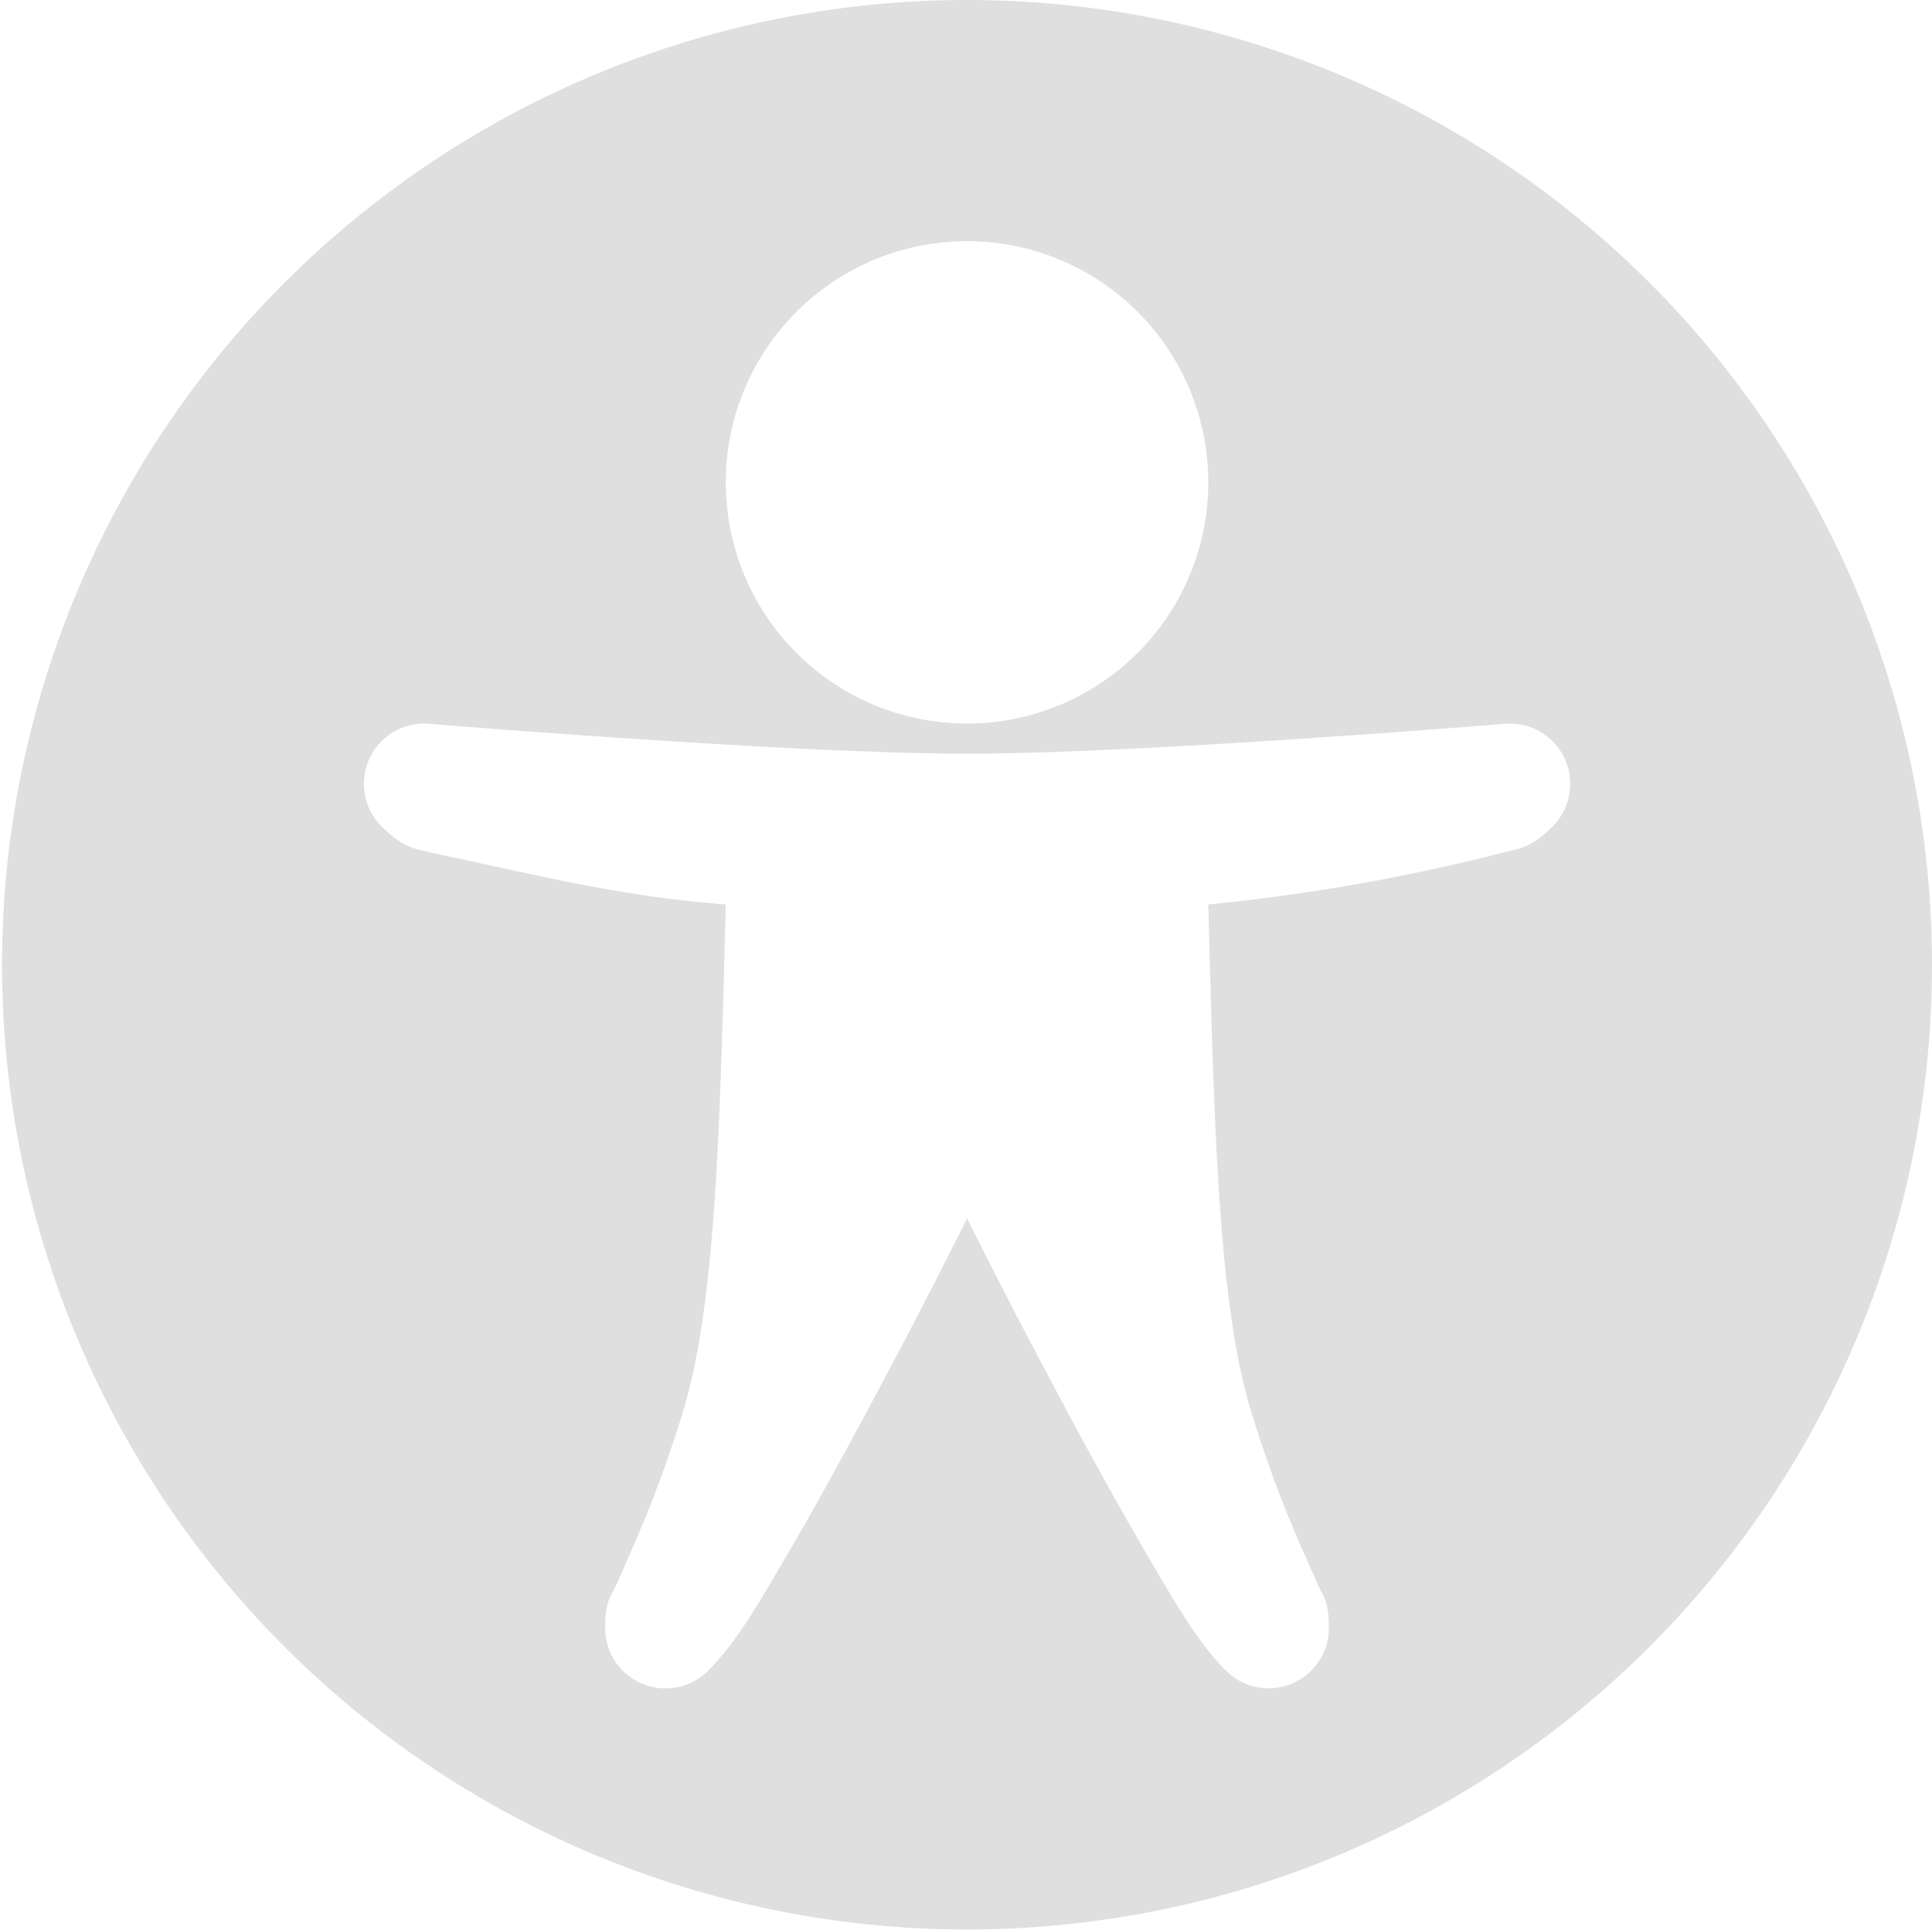 <?xml version="1.0" encoding="UTF-8" standalone="no"?>
<svg
   width="16.017"
   height="16.005"
   version="1.1"
   id="svg4"
   sodipodi:docname="preferences-desktop-accessibility-symbolic.svg"
   inkscape:version="1.2.1 (9c6d41e410, 2022-07-14)"
   xmlns:inkscape="http://www.inkscape.org/namespaces/inkscape"
   xmlns:sodipodi="http://sodipodi.sourceforge.net/DTD/sodipodi-0.dtd"
   xmlns="http://www.w3.org/2000/svg"
   xmlns:svg="http://www.w3.org/2000/svg">
  <defs
     id="defs8" />
  <sodipodi:namedview
     id="namedview6"
     pagecolor="#ffffff"
     bordercolor="#000000"
     borderopacity="0.25"
     inkscape:showpageshadow="2"
     inkscape:pageopacity="0.0"
     inkscape:pagecheckerboard="0"
     inkscape:deskcolor="#d1d1d1"
     showgrid="false"
     inkscape:zoom="64.167451"
     inkscape:cx="8.0102917"
     inkscape:cy="8.0180838"
     inkscape:current-layer="svg4" />
  <path
     d="M8.017 0a8 8 0 100 16 8 8 0 000-16zm0 2a2 2 0 110 4 2 2 0 010-4zM3.51 6c.016 0 .032 0 .048.002 0 0 3.015.248 4.46.248 1.444 0 4.458-.248 4.458-.248a.5.5 0 01.395.852c-.193.193-.293.182-.426.22a16.18 16.18 0 01-2.428.426c.05 1.877.084 3.307.354 4.2.15.492.297.853.41 1.113.057.13.104.233.143.326.039.092.093.121.093.361a.5.5 0 01-.853.354c-.228-.229-.4-.527-.64-.936a37.549 37.549 0 01-.76-1.371c-.399-.747-.614-1.18-.747-1.443-.132.262-.347.696-.746 1.443-.252.472-.519.962-.76 1.371-.24.409-.412.707-.64.936a.5.5 0 01-.854-.354c0-.24.055-.269.094-.361l.143-.327c.113-.26.26-.62.41-1.113.27-.892.304-2.322.353-4.199-.9-.07-1.517-.235-2.427-.426-.133-.038-.233-.027-.426-.22A.5.5 0 013.51 6z"
     style="marker:none;fill:#dfdfdf;fill-opacity:1"
     overflow="visible"
     fill="#2e3436"
     id="path2" />
</svg>
